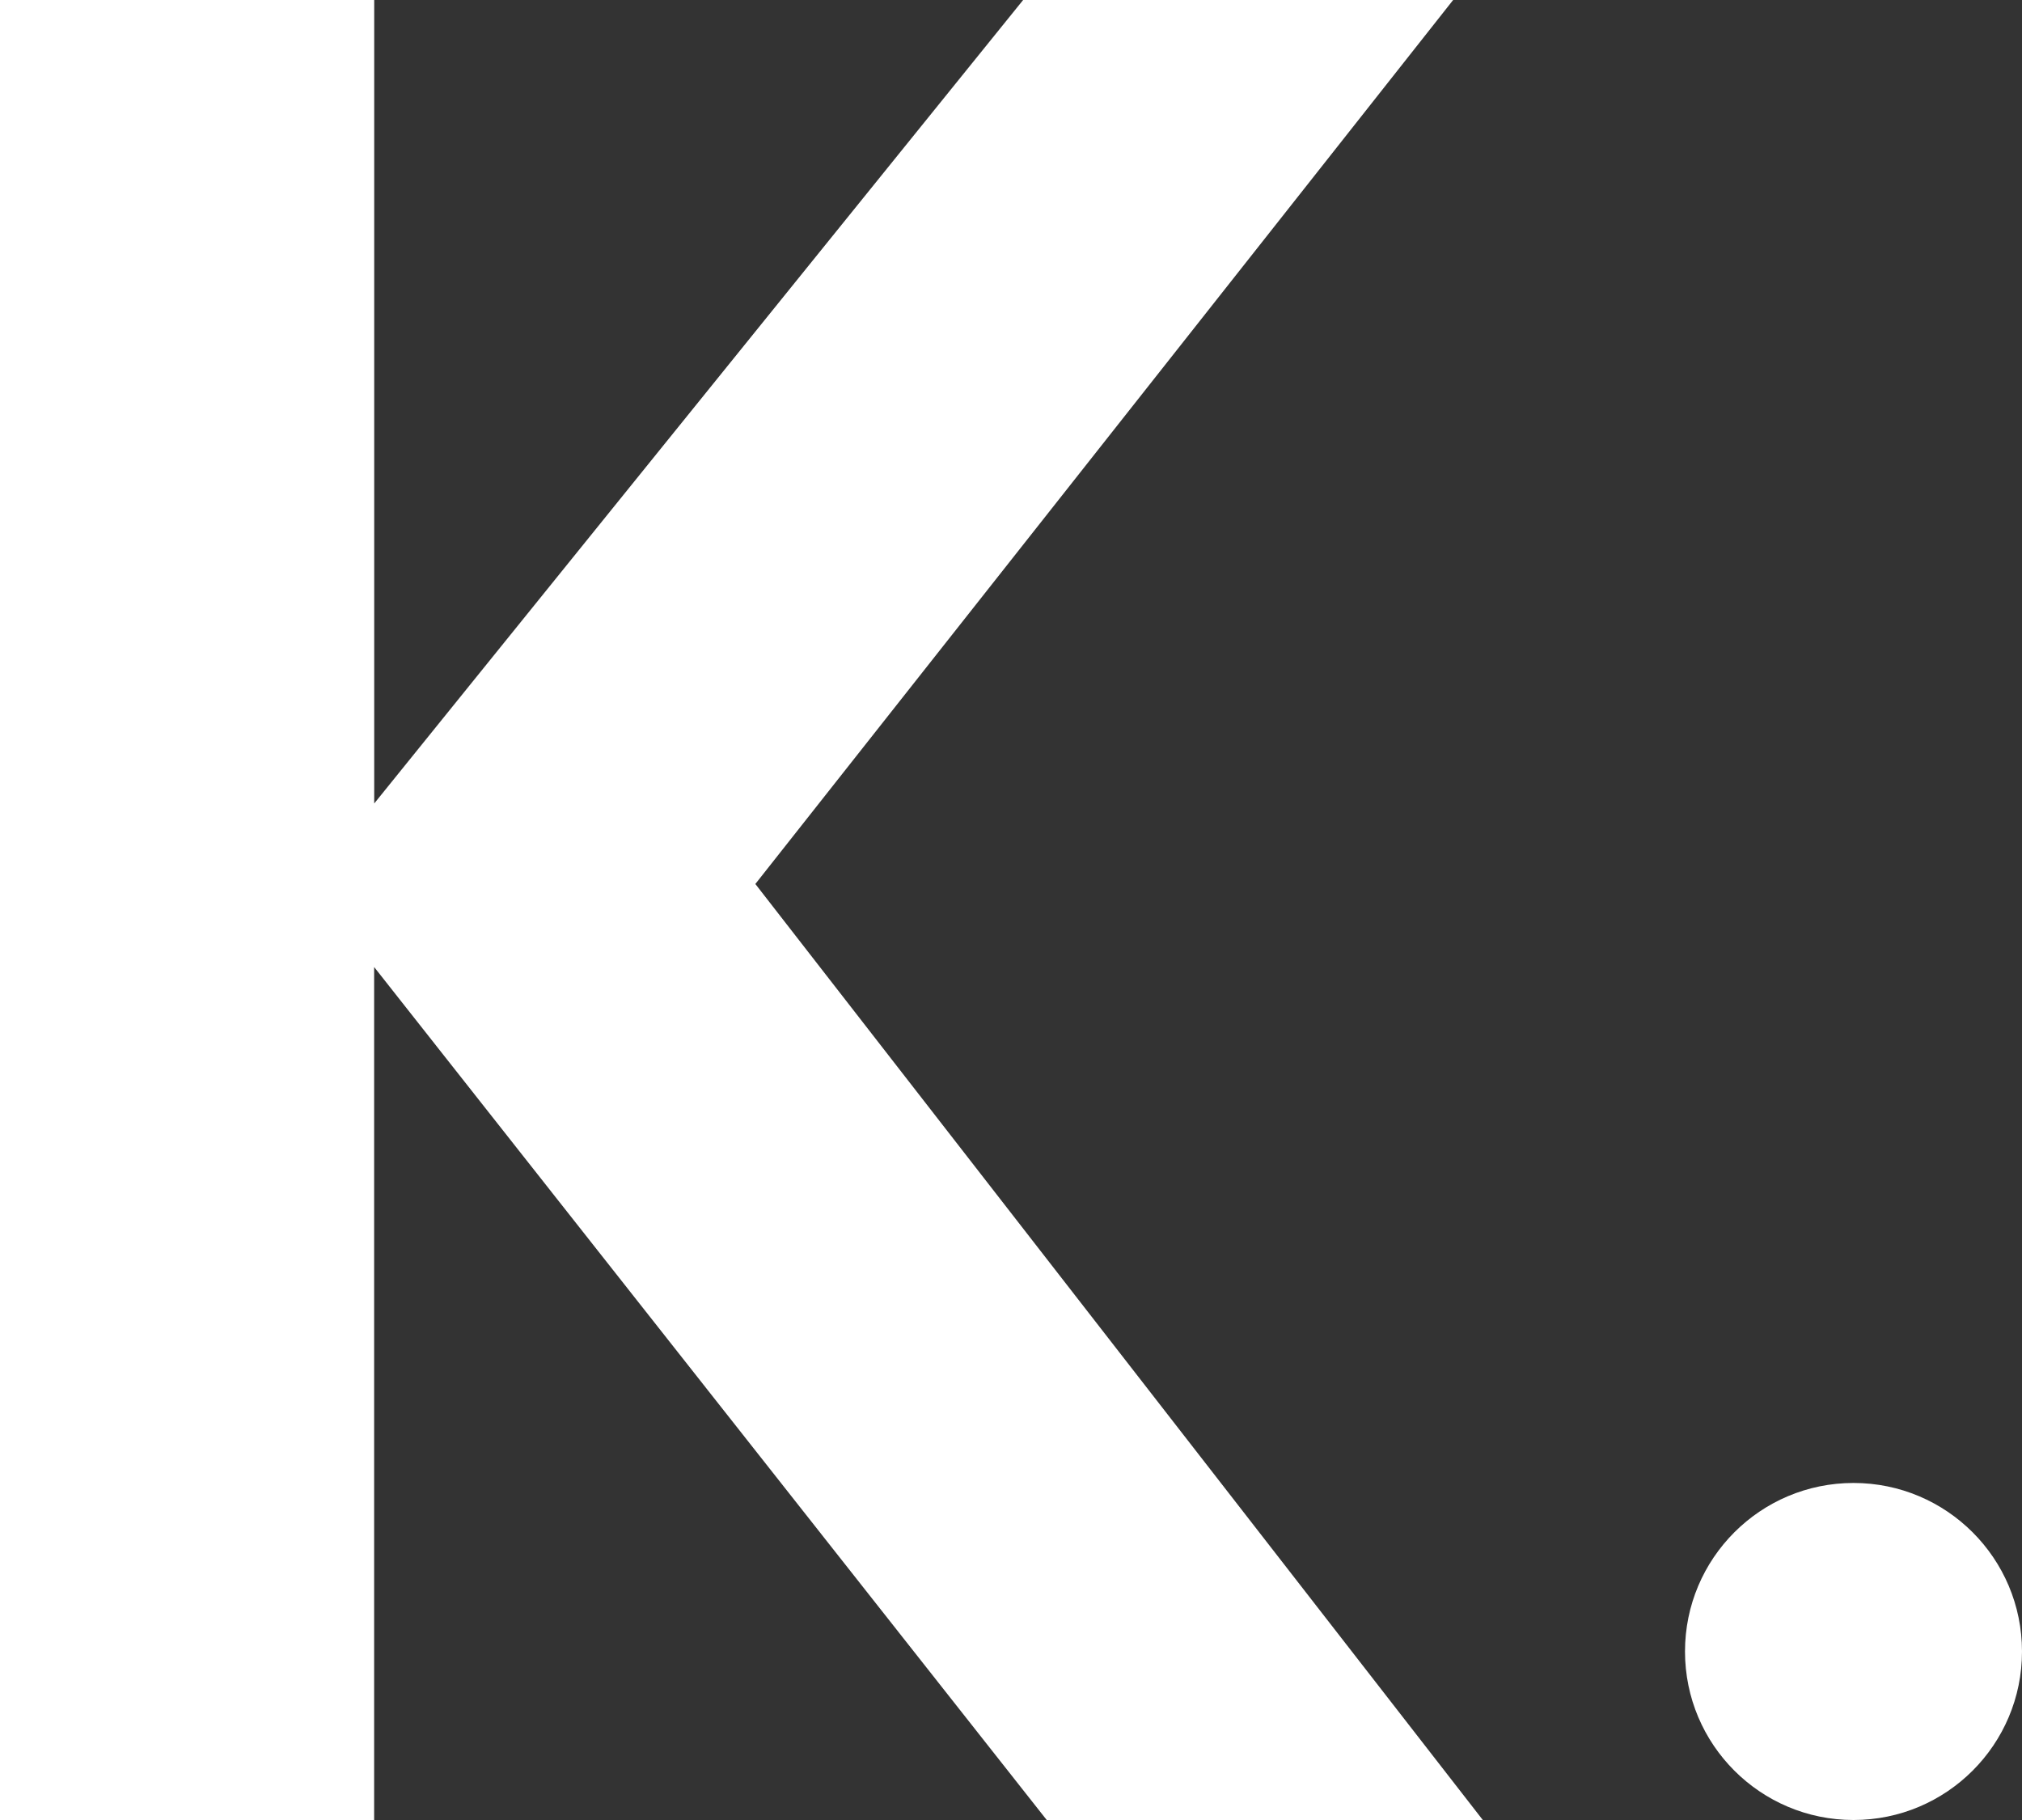 <svg width="30" height="27" fill="none" xmlns="http://www.w3.org/2000/svg"><rect width="100%" height="100%" fill="#333333" stroke="none"/><path d="M22 27h-6.47L5.551 14.346V27H0V0h5.552v11.92L15.18 0h6.38L11.207 13.114 22 27z" fill="#fff"/><circle cx="27.5" cy="24.5" r="2.5" fill="#fff"/></svg>